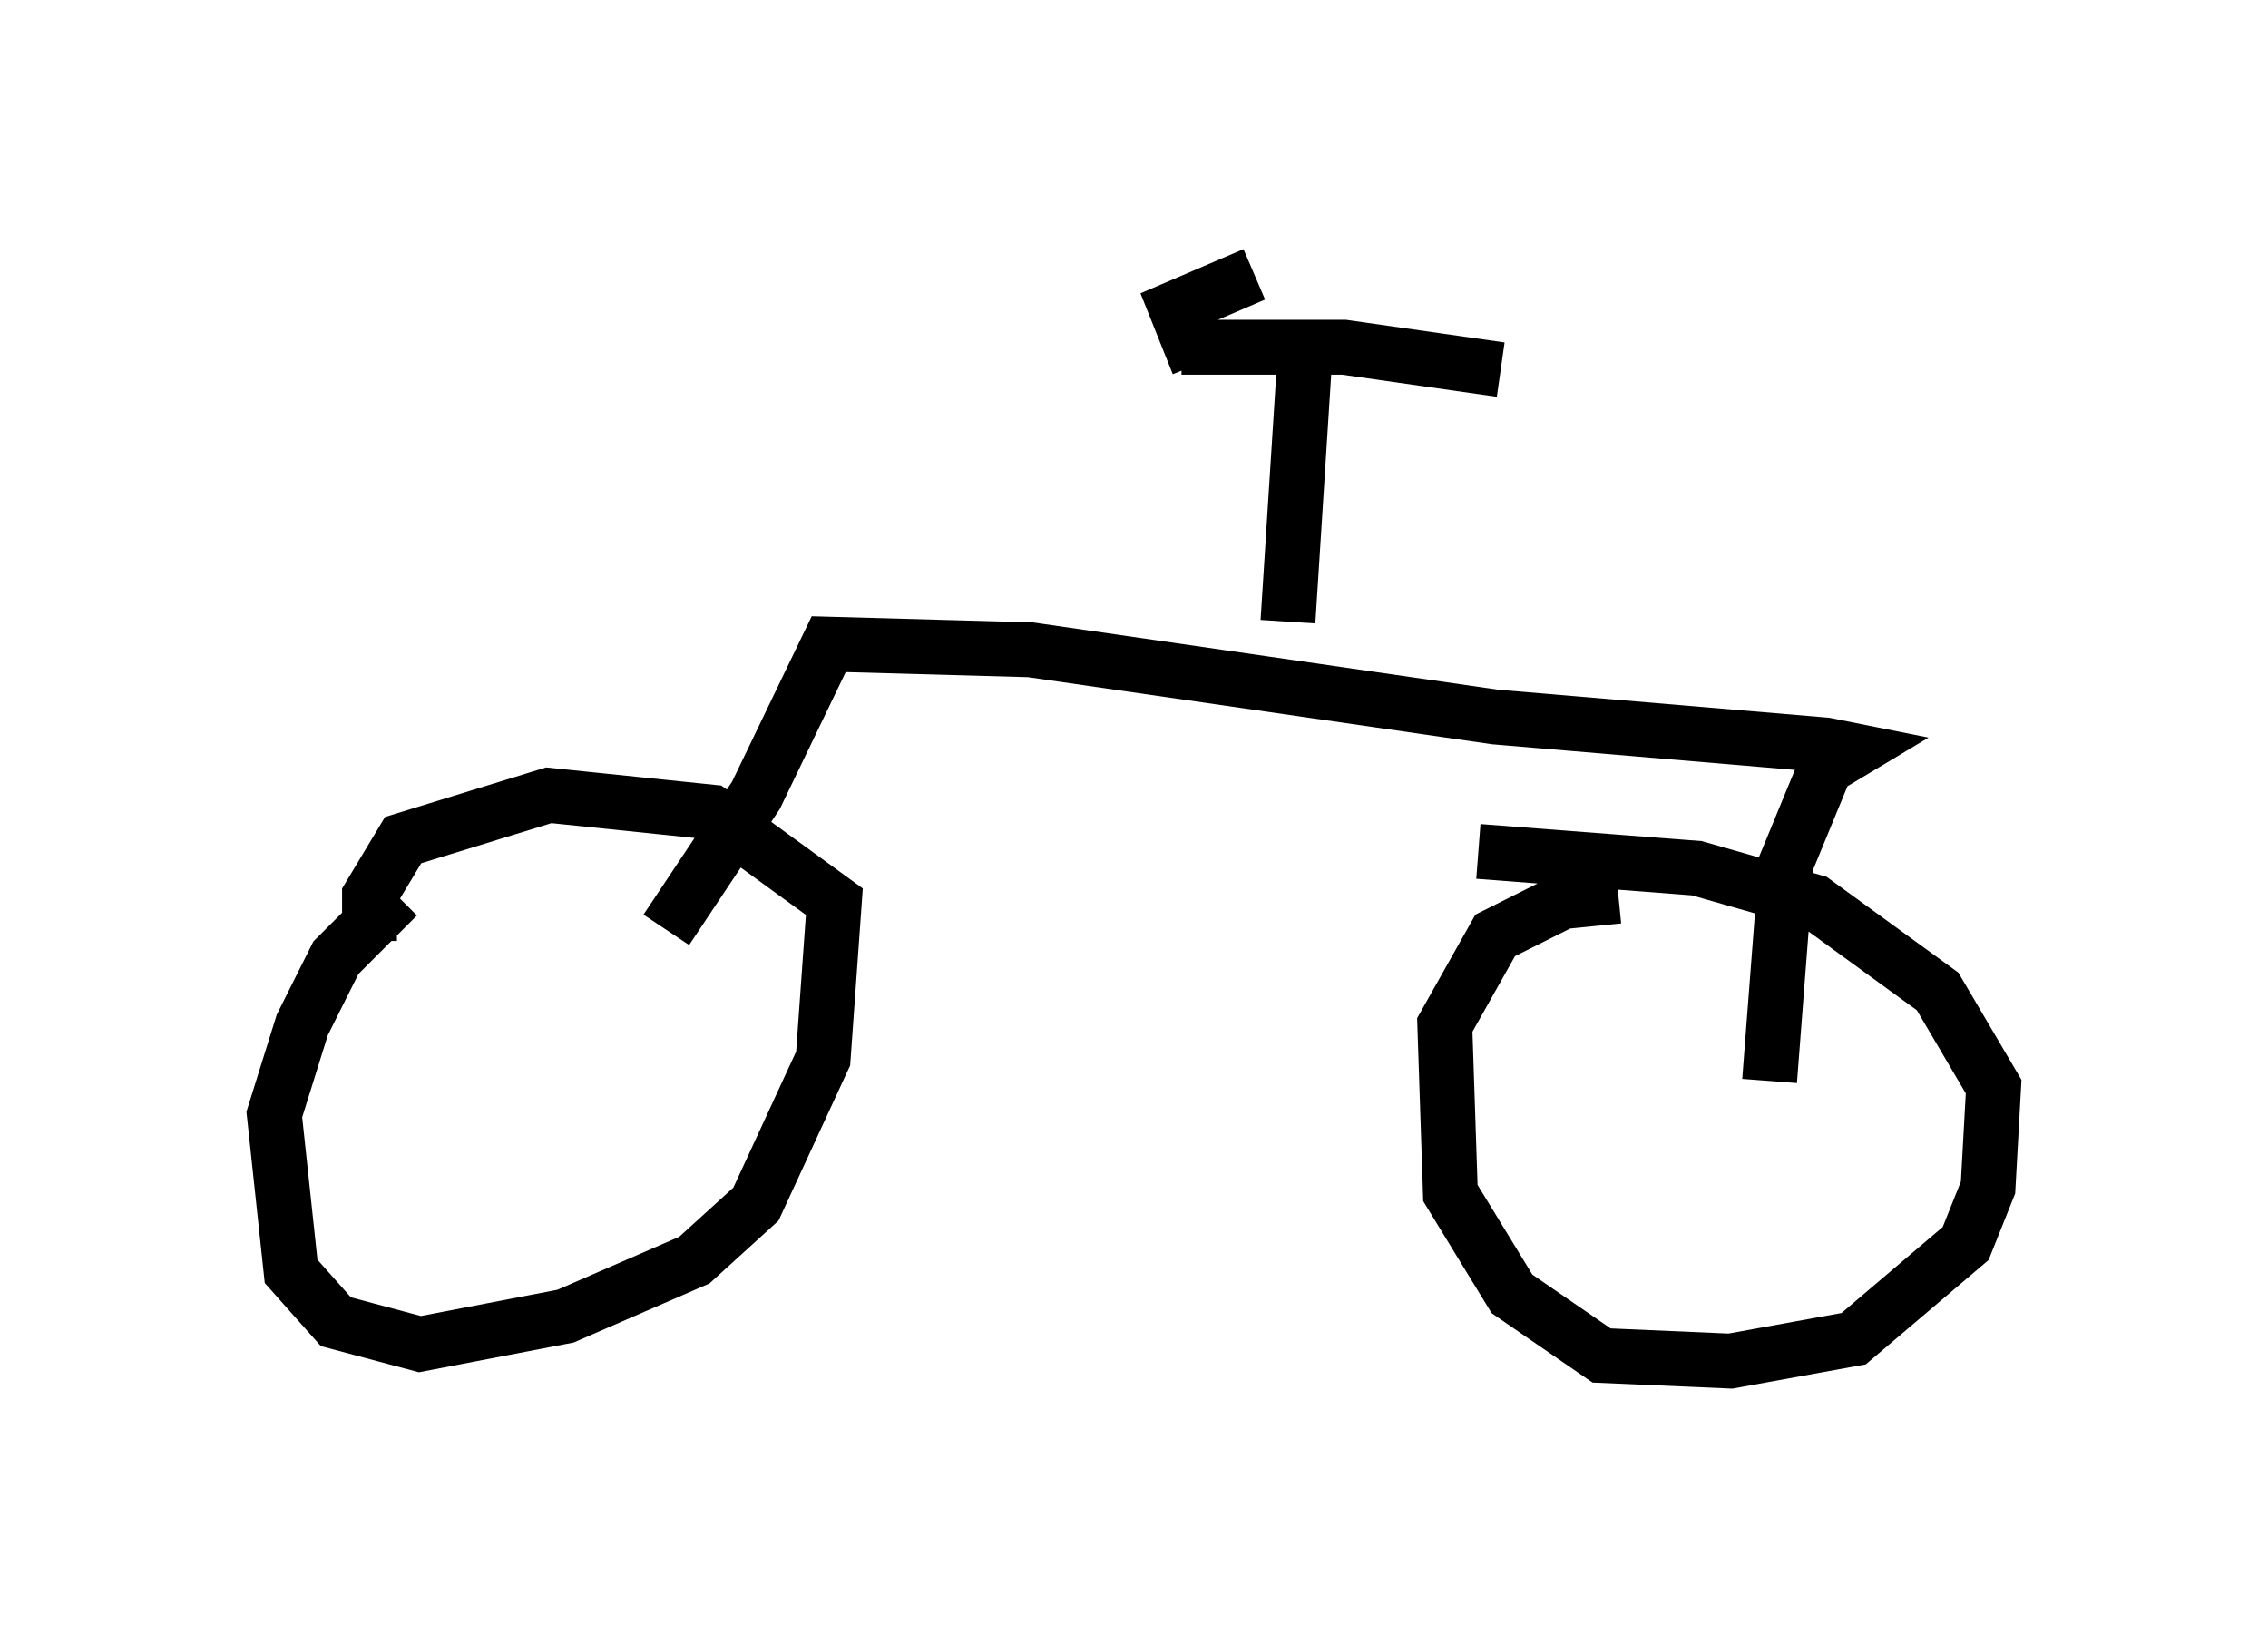 <?xml version="1.0" encoding="utf-8" ?>
<svg baseProfile="full" height="29.804" version="1.1" width="41.34" xmlns="http://www.w3.org/2000/svg" xmlns:ev="http://www.w3.org/2001/xml-events" xmlns:xlink="http://www.w3.org/1999/xlink"><defs /><rect fill="white" height="29.804" width="41.34" x="0" y="0" /><path d="M8.267, 16.229 m-1.021, 0.102 l-1.123, 1.123 -0.613, 1.225 l-0.51, 1.633 0.306, 2.858 l0.817, 0.919 1.531, 0.408 l2.654, -0.51 2.348, -1.021 l1.123, -1.021 1.225, -2.654 l0.204, -2.858 -2.246, -1.633 l-2.96, -0.306 -2.654, 0.817 l-0.613, 1.021 0.0, 0.817 m22.765, -0.817 l-1.021, 0.102 -1.225, 0.613 l-0.919, 1.633 0.102, 3.063 l1.123, 1.838 1.633, 1.123 l2.348, 0.102 2.246, -0.408 l2.042, -1.735 0.408, -1.021 l0.102, -1.838 -1.021, -1.735 l-2.246, -1.633 -2.144, -0.613 l-3.981, -0.306 m-14.802, 1.429 l1.633, -2.45 1.327, -2.756 l3.675, 0.102 8.473, 1.225 l6.023, 0.51 0.51, 0.102 l-0.51, 0.306 -0.715, 1.735 l-0.306, 3.981 m-8.779, -8.371 l0.306, -4.798 m-2.246, -0.204 l2.96, 0.0 2.858, 0.408 m-5.513, -0.102 l-0.408, -1.021 1.429, -0.613 " fill="none" stroke="black" stroke-width="1" /></svg>